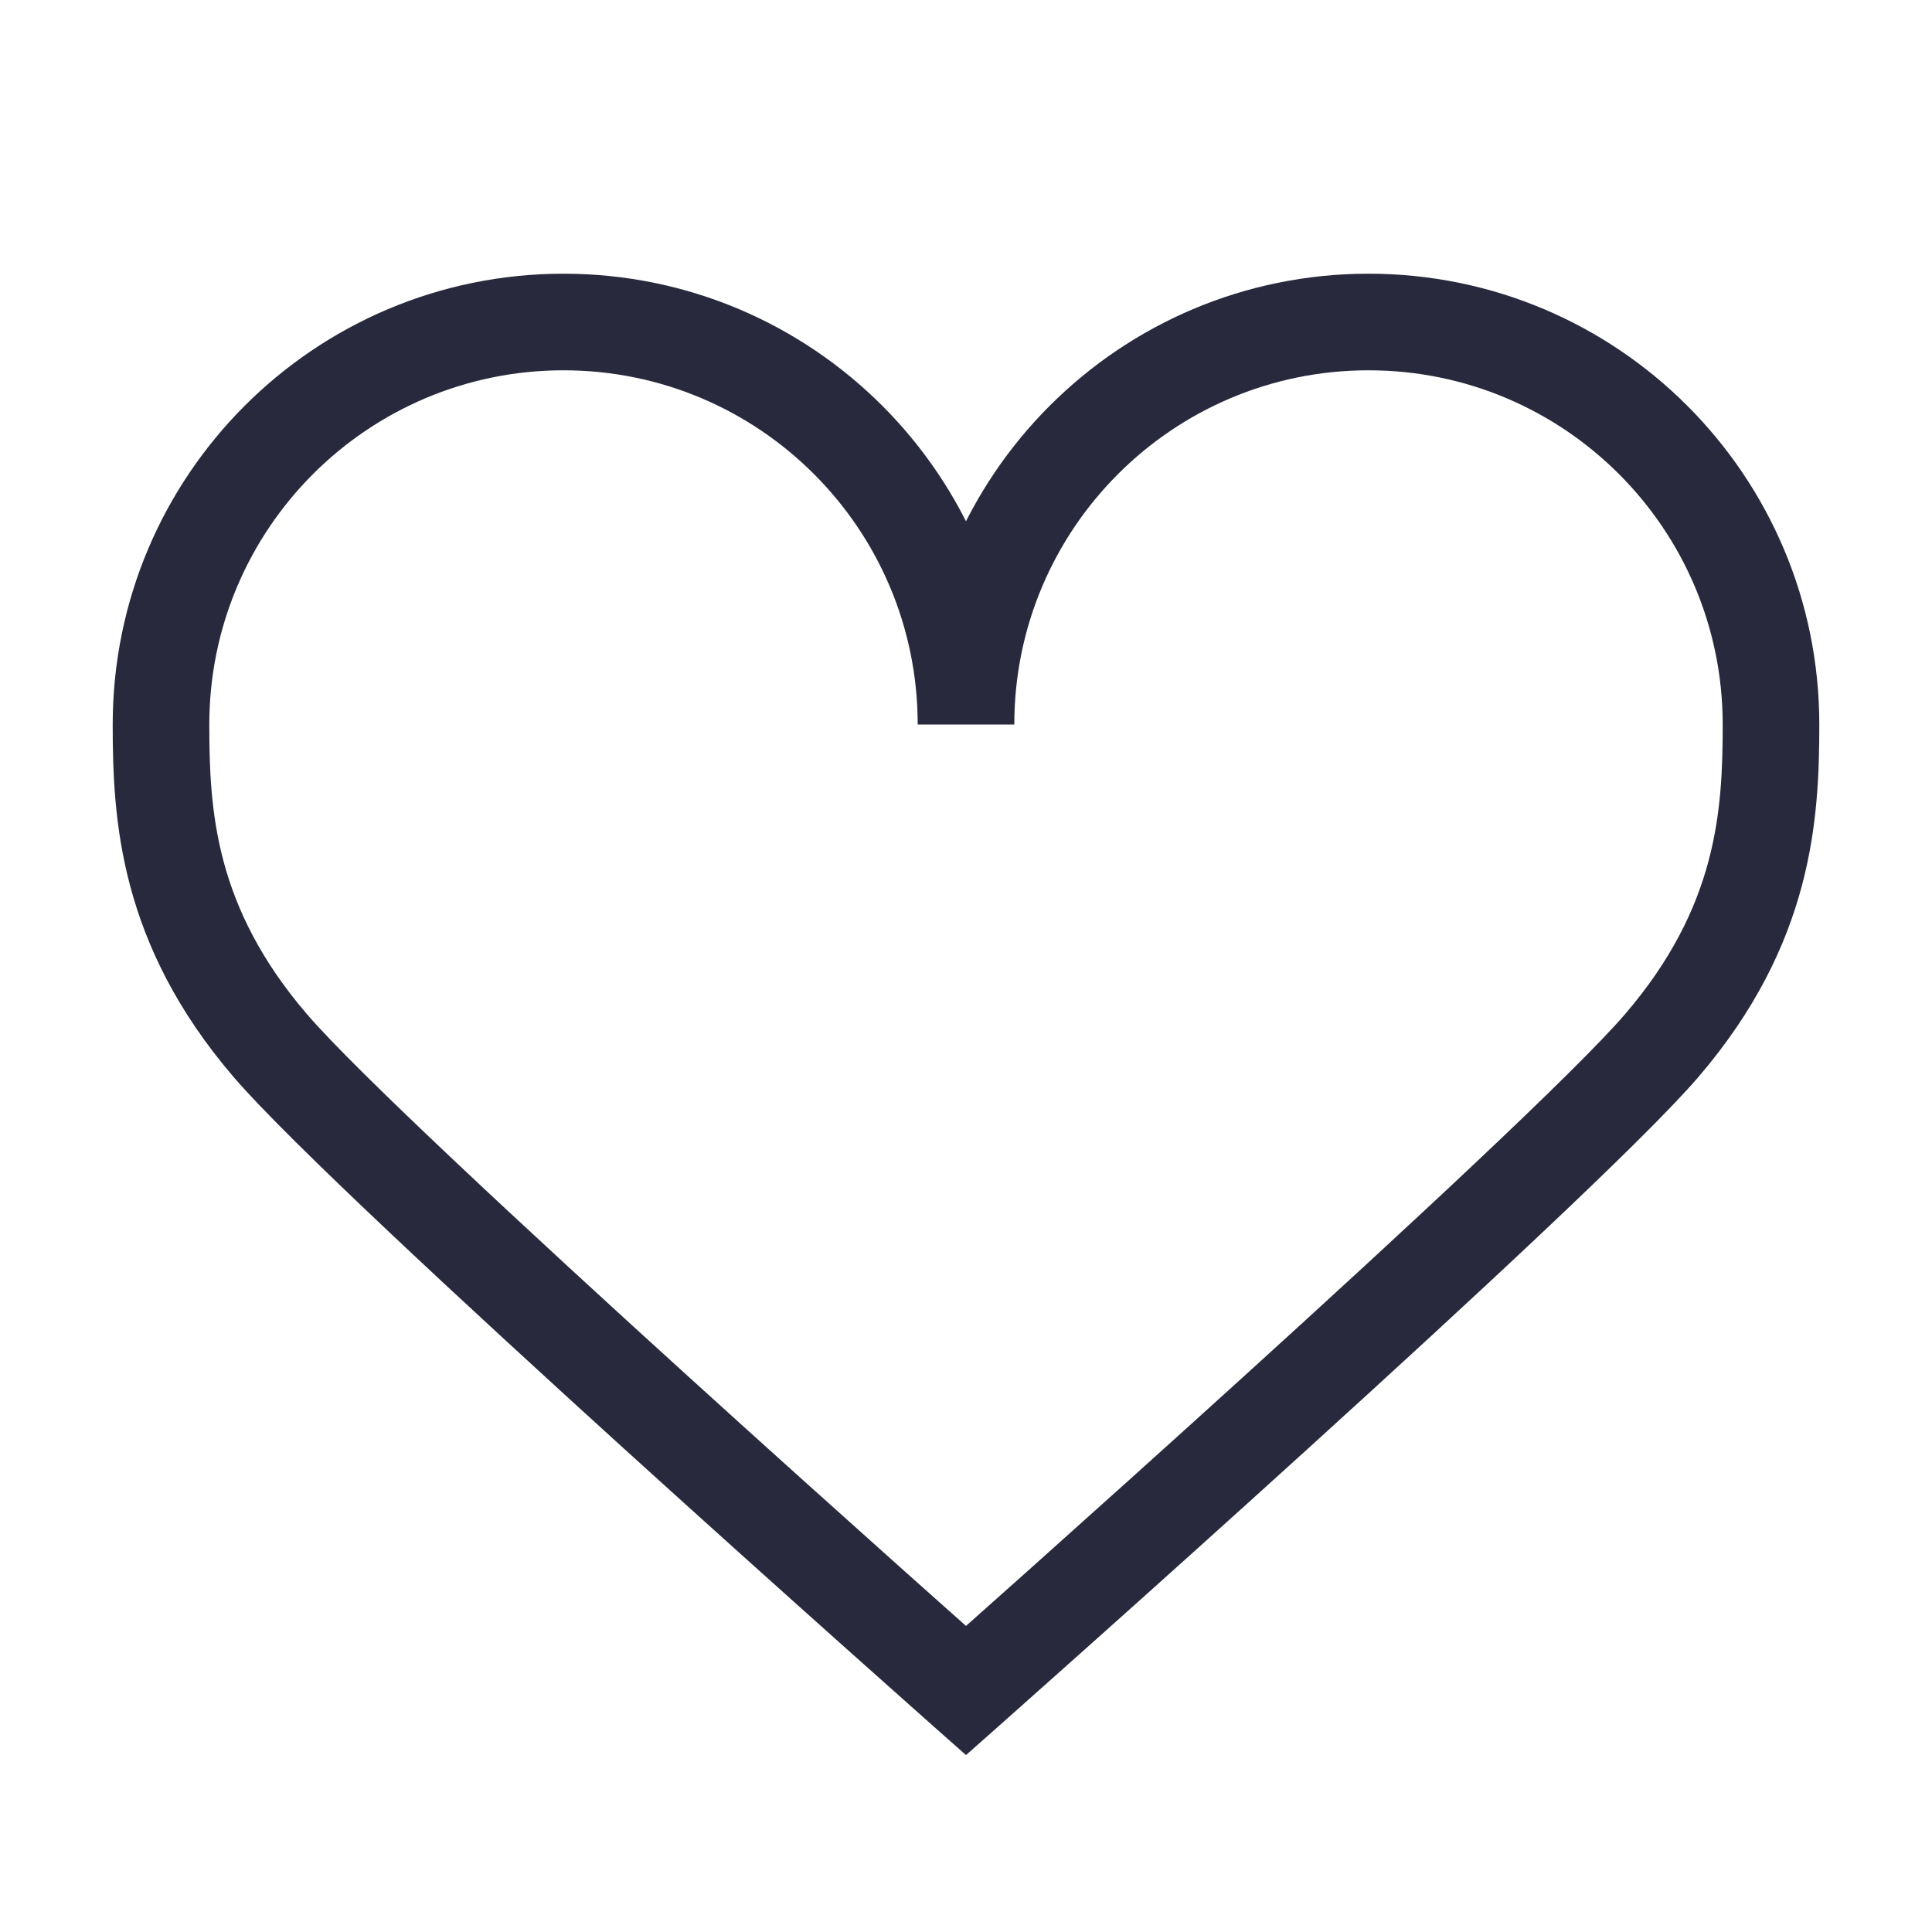 <svg width="24" height="24" viewBox="0 0 24 24" fill="none" xmlns="http://www.w3.org/2000/svg">
<path d="M3.357 12.987L3.812 12.597H3.812L3.357 12.987ZM12 21L11.602 21.45L12 21.802L12.398 21.45L12 21ZM20.643 12.987L20.188 12.597L20.643 12.987ZM2.6 9C2.6 6.57 4.57 4.6 7 4.6V3.4C3.907 3.4 1.4 5.907 1.4 9H2.6ZM7 4.6C9.43 4.6 11.4 6.57 11.4 9H12.6C12.6 5.907 10.093 3.4 7 3.4V4.6ZM3.812 12.597C2.669 11.264 2.6 10.072 2.6 9H1.4C1.4 10.18 1.482 11.722 2.901 13.378L3.812 12.597ZM2.901 13.378C3.573 14.162 5.771 16.197 7.755 17.999C8.757 18.908 9.719 19.771 10.43 20.406C10.786 20.724 11.078 20.984 11.283 21.166C11.385 21.256 11.464 21.327 11.519 21.376C11.546 21.4 11.567 21.418 11.581 21.431C11.588 21.437 11.593 21.442 11.597 21.445C11.599 21.446 11.6 21.448 11.601 21.448C11.601 21.449 11.602 21.449 11.602 21.449C11.602 21.449 11.602 21.45 11.602 21.45C11.602 21.45 11.602 21.45 12 21C12.398 20.551 12.398 20.551 12.398 20.551C12.398 20.551 12.398 20.551 12.397 20.551C12.397 20.551 12.397 20.55 12.396 20.55C12.396 20.549 12.394 20.548 12.393 20.547C12.389 20.543 12.384 20.539 12.377 20.533C12.363 20.52 12.342 20.502 12.315 20.478C12.261 20.43 12.181 20.359 12.08 20.269C11.876 20.088 11.584 19.828 11.229 19.511C10.52 18.877 9.561 18.017 8.562 17.11C6.545 15.279 4.422 13.308 3.812 12.597L2.901 13.378ZM22.6 9C22.6 5.907 20.093 3.4 17 3.4V4.6C19.43 4.6 21.4 6.57 21.4 9H22.6ZM17 3.4C13.907 3.4 11.4 5.907 11.4 9H12.6C12.6 6.57 14.57 4.6 17 4.6V3.4ZM21.099 13.378C22.518 11.722 22.6 10.18 22.6 9H21.4C21.4 10.072 21.331 11.264 20.188 12.597L21.099 13.378ZM20.188 12.597C19.578 13.308 17.455 15.279 15.438 17.11C14.439 18.017 13.48 18.877 12.771 19.511C12.416 19.828 12.124 20.088 11.92 20.269C11.819 20.359 11.739 20.43 11.685 20.478C11.658 20.502 11.637 20.52 11.623 20.533C11.616 20.539 11.611 20.543 11.607 20.547C11.606 20.548 11.604 20.549 11.604 20.55C11.603 20.55 11.603 20.551 11.603 20.551C11.602 20.551 11.602 20.551 11.602 20.551C11.602 20.551 11.602 20.551 12 21C12.398 21.45 12.398 21.45 12.398 21.45C12.398 21.45 12.398 21.449 12.398 21.449C12.398 21.449 12.399 21.449 12.399 21.448C12.4 21.448 12.401 21.446 12.403 21.445C12.407 21.442 12.412 21.437 12.419 21.431C12.433 21.418 12.454 21.4 12.481 21.376C12.536 21.327 12.615 21.256 12.717 21.166C12.922 20.984 13.214 20.724 13.57 20.406C14.281 19.771 15.243 18.908 16.244 17.999C18.229 16.197 20.427 14.162 21.099 13.378L20.188 12.597Z" fill="#28293D"/>
</svg>
